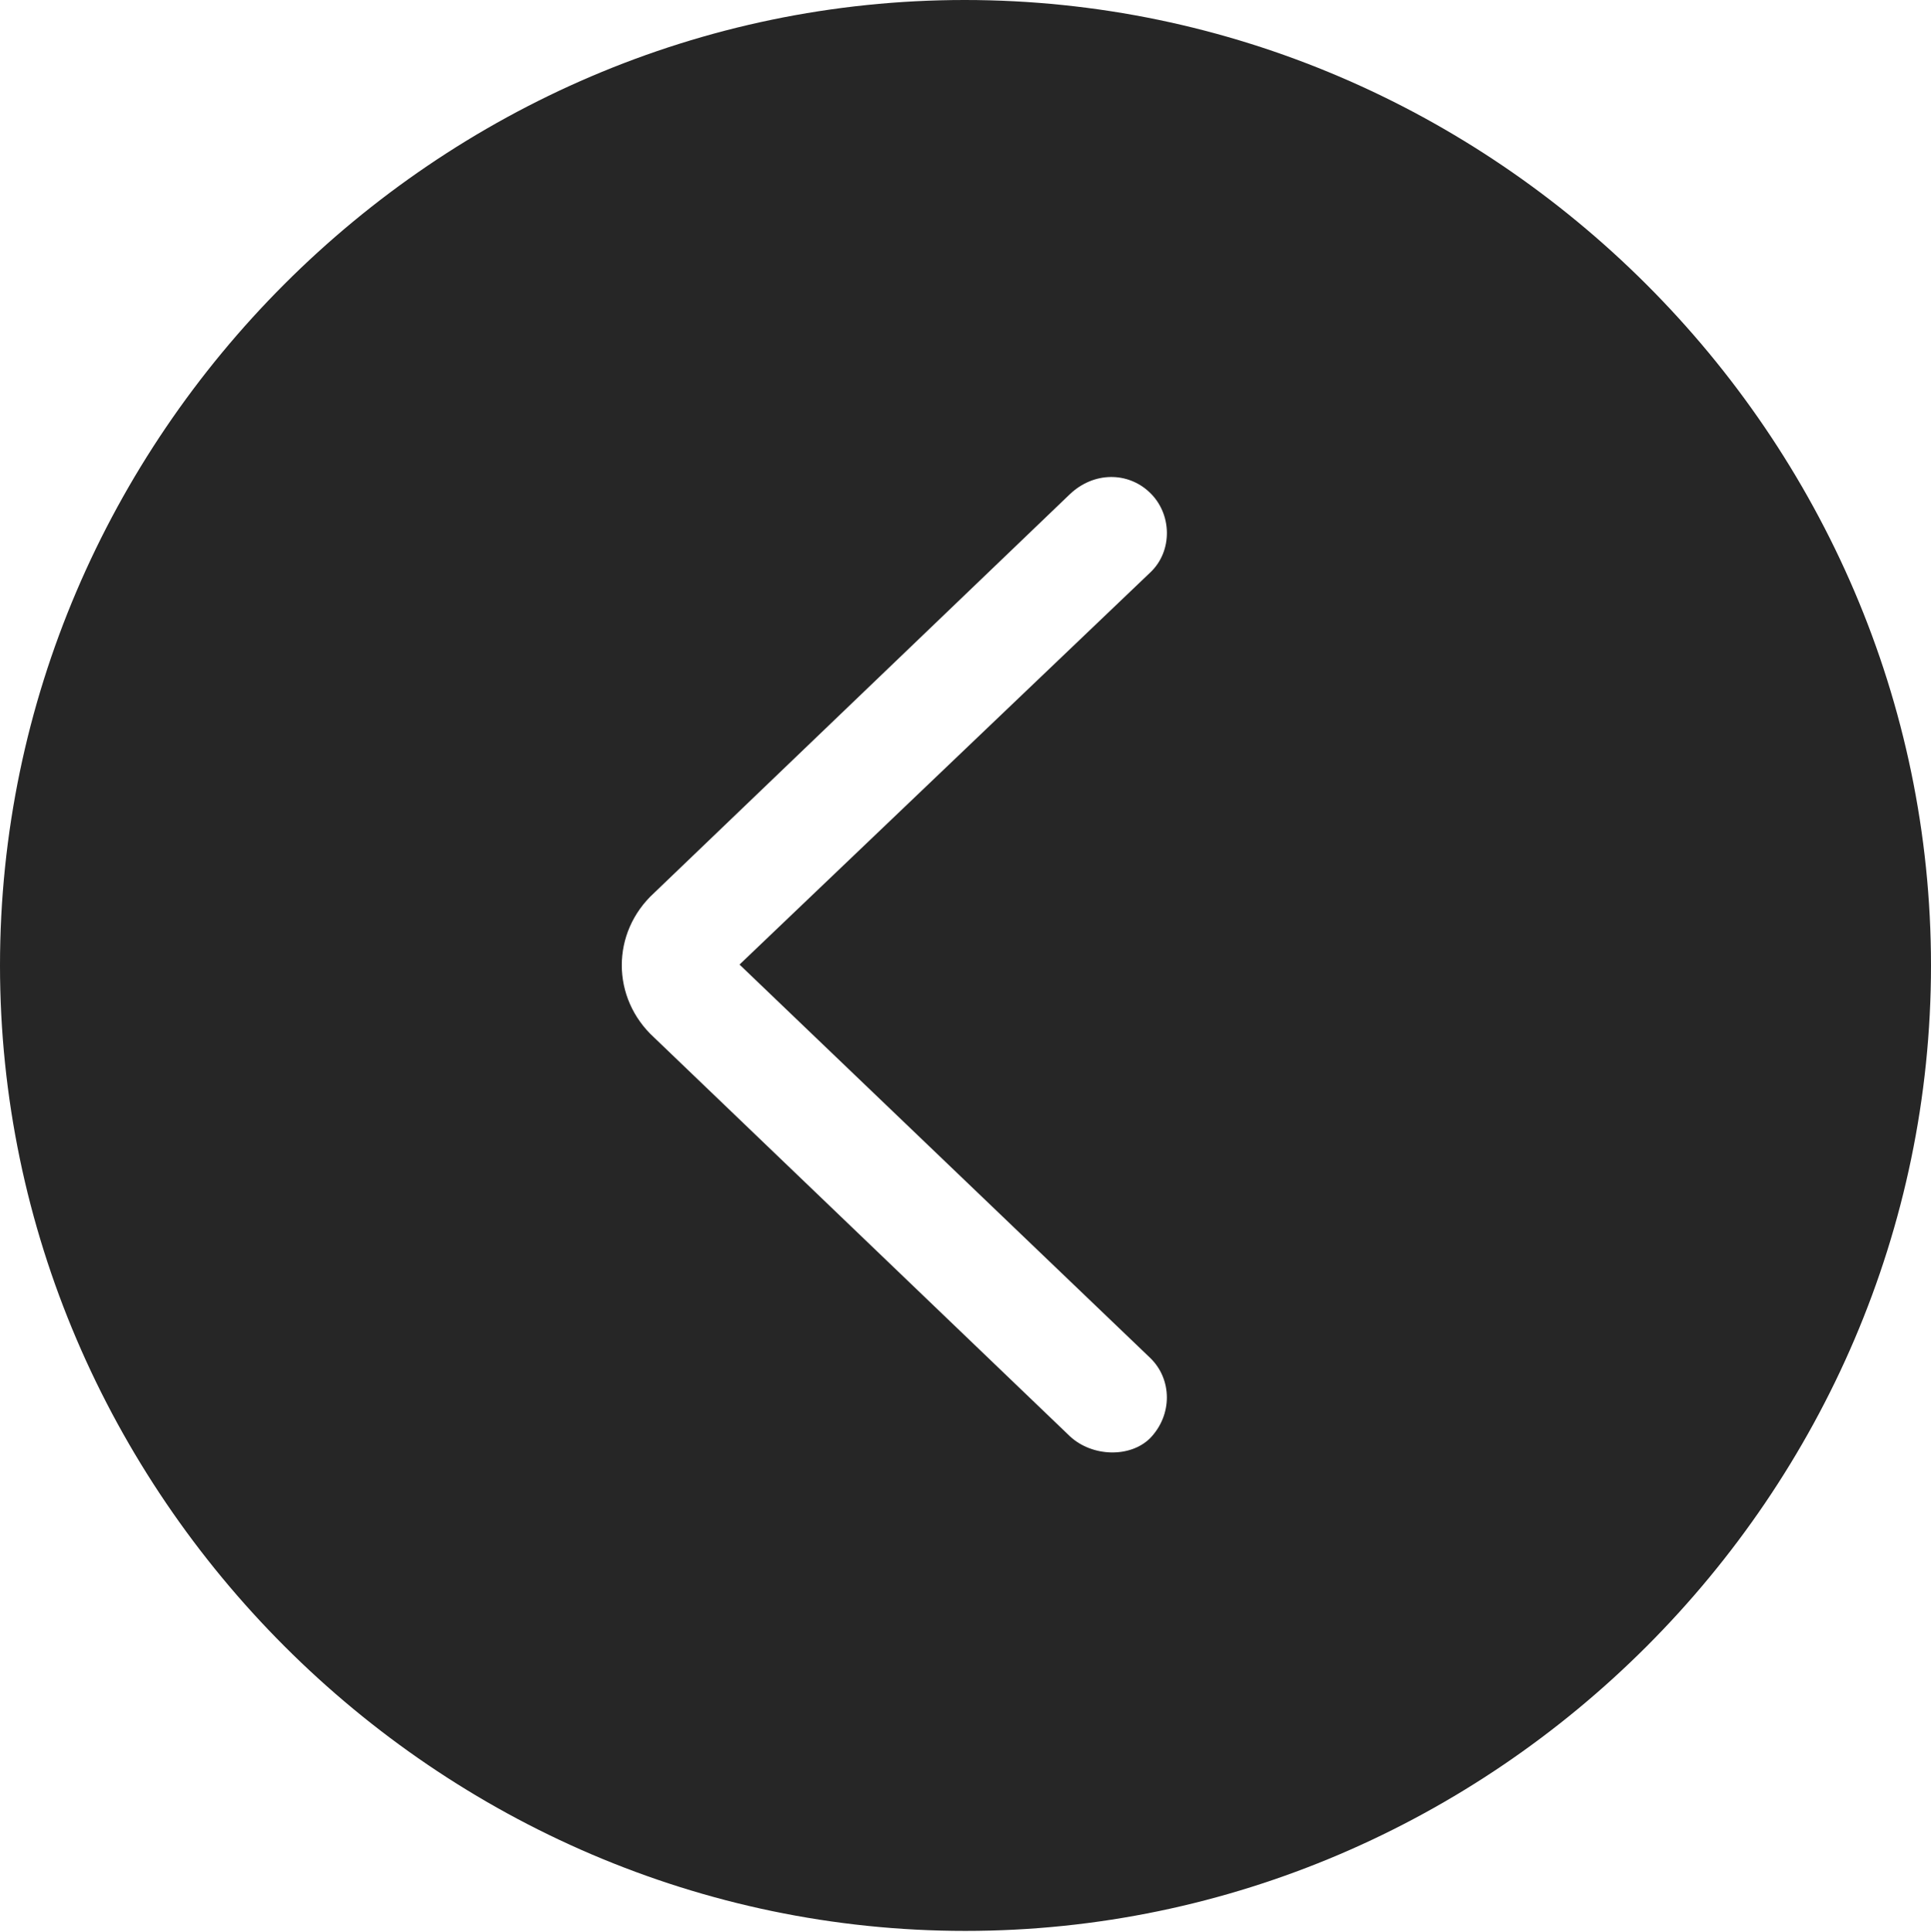 <?xml version="1.0" encoding="UTF-8"?>
<!--Generator: Apple Native CoreSVG 232.5-->
<!DOCTYPE svg
PUBLIC "-//W3C//DTD SVG 1.1//EN"
       "http://www.w3.org/Graphics/SVG/1.1/DTD/svg11.dtd">
<svg version="1.1" xmlns="http://www.w3.org/2000/svg" xmlns:xlink="http://www.w3.org/1999/xlink" width="97.96" height="97.993">
 <g>
  <rect height="97.993" opacity="0" width="97.96" x="0" y="0"/>
  <path d="M97.96 48.972C97.96 75.776 75.825 97.944 48.972 97.944C22.169 97.944 0 75.776 0 48.972C0 22.135 22.135 0 48.938 0C75.791 0 97.96 22.135 97.96 48.972ZM54.282 25.061L33.182 45.295C30.989 47.305 31.004 50.631 33.182 52.626L54.282 72.859C55.407 73.902 57.325 73.954 58.337 72.96C59.488 71.78 59.469 69.966 58.356 68.886L37.516 48.927L58.356 29.035C59.503 27.955 59.469 26.044 58.304 24.96C57.209 23.93 55.493 23.918 54.282 25.061Z" fill="#000000" fill-opacity="0.85"/>
 </g>
</svg>
